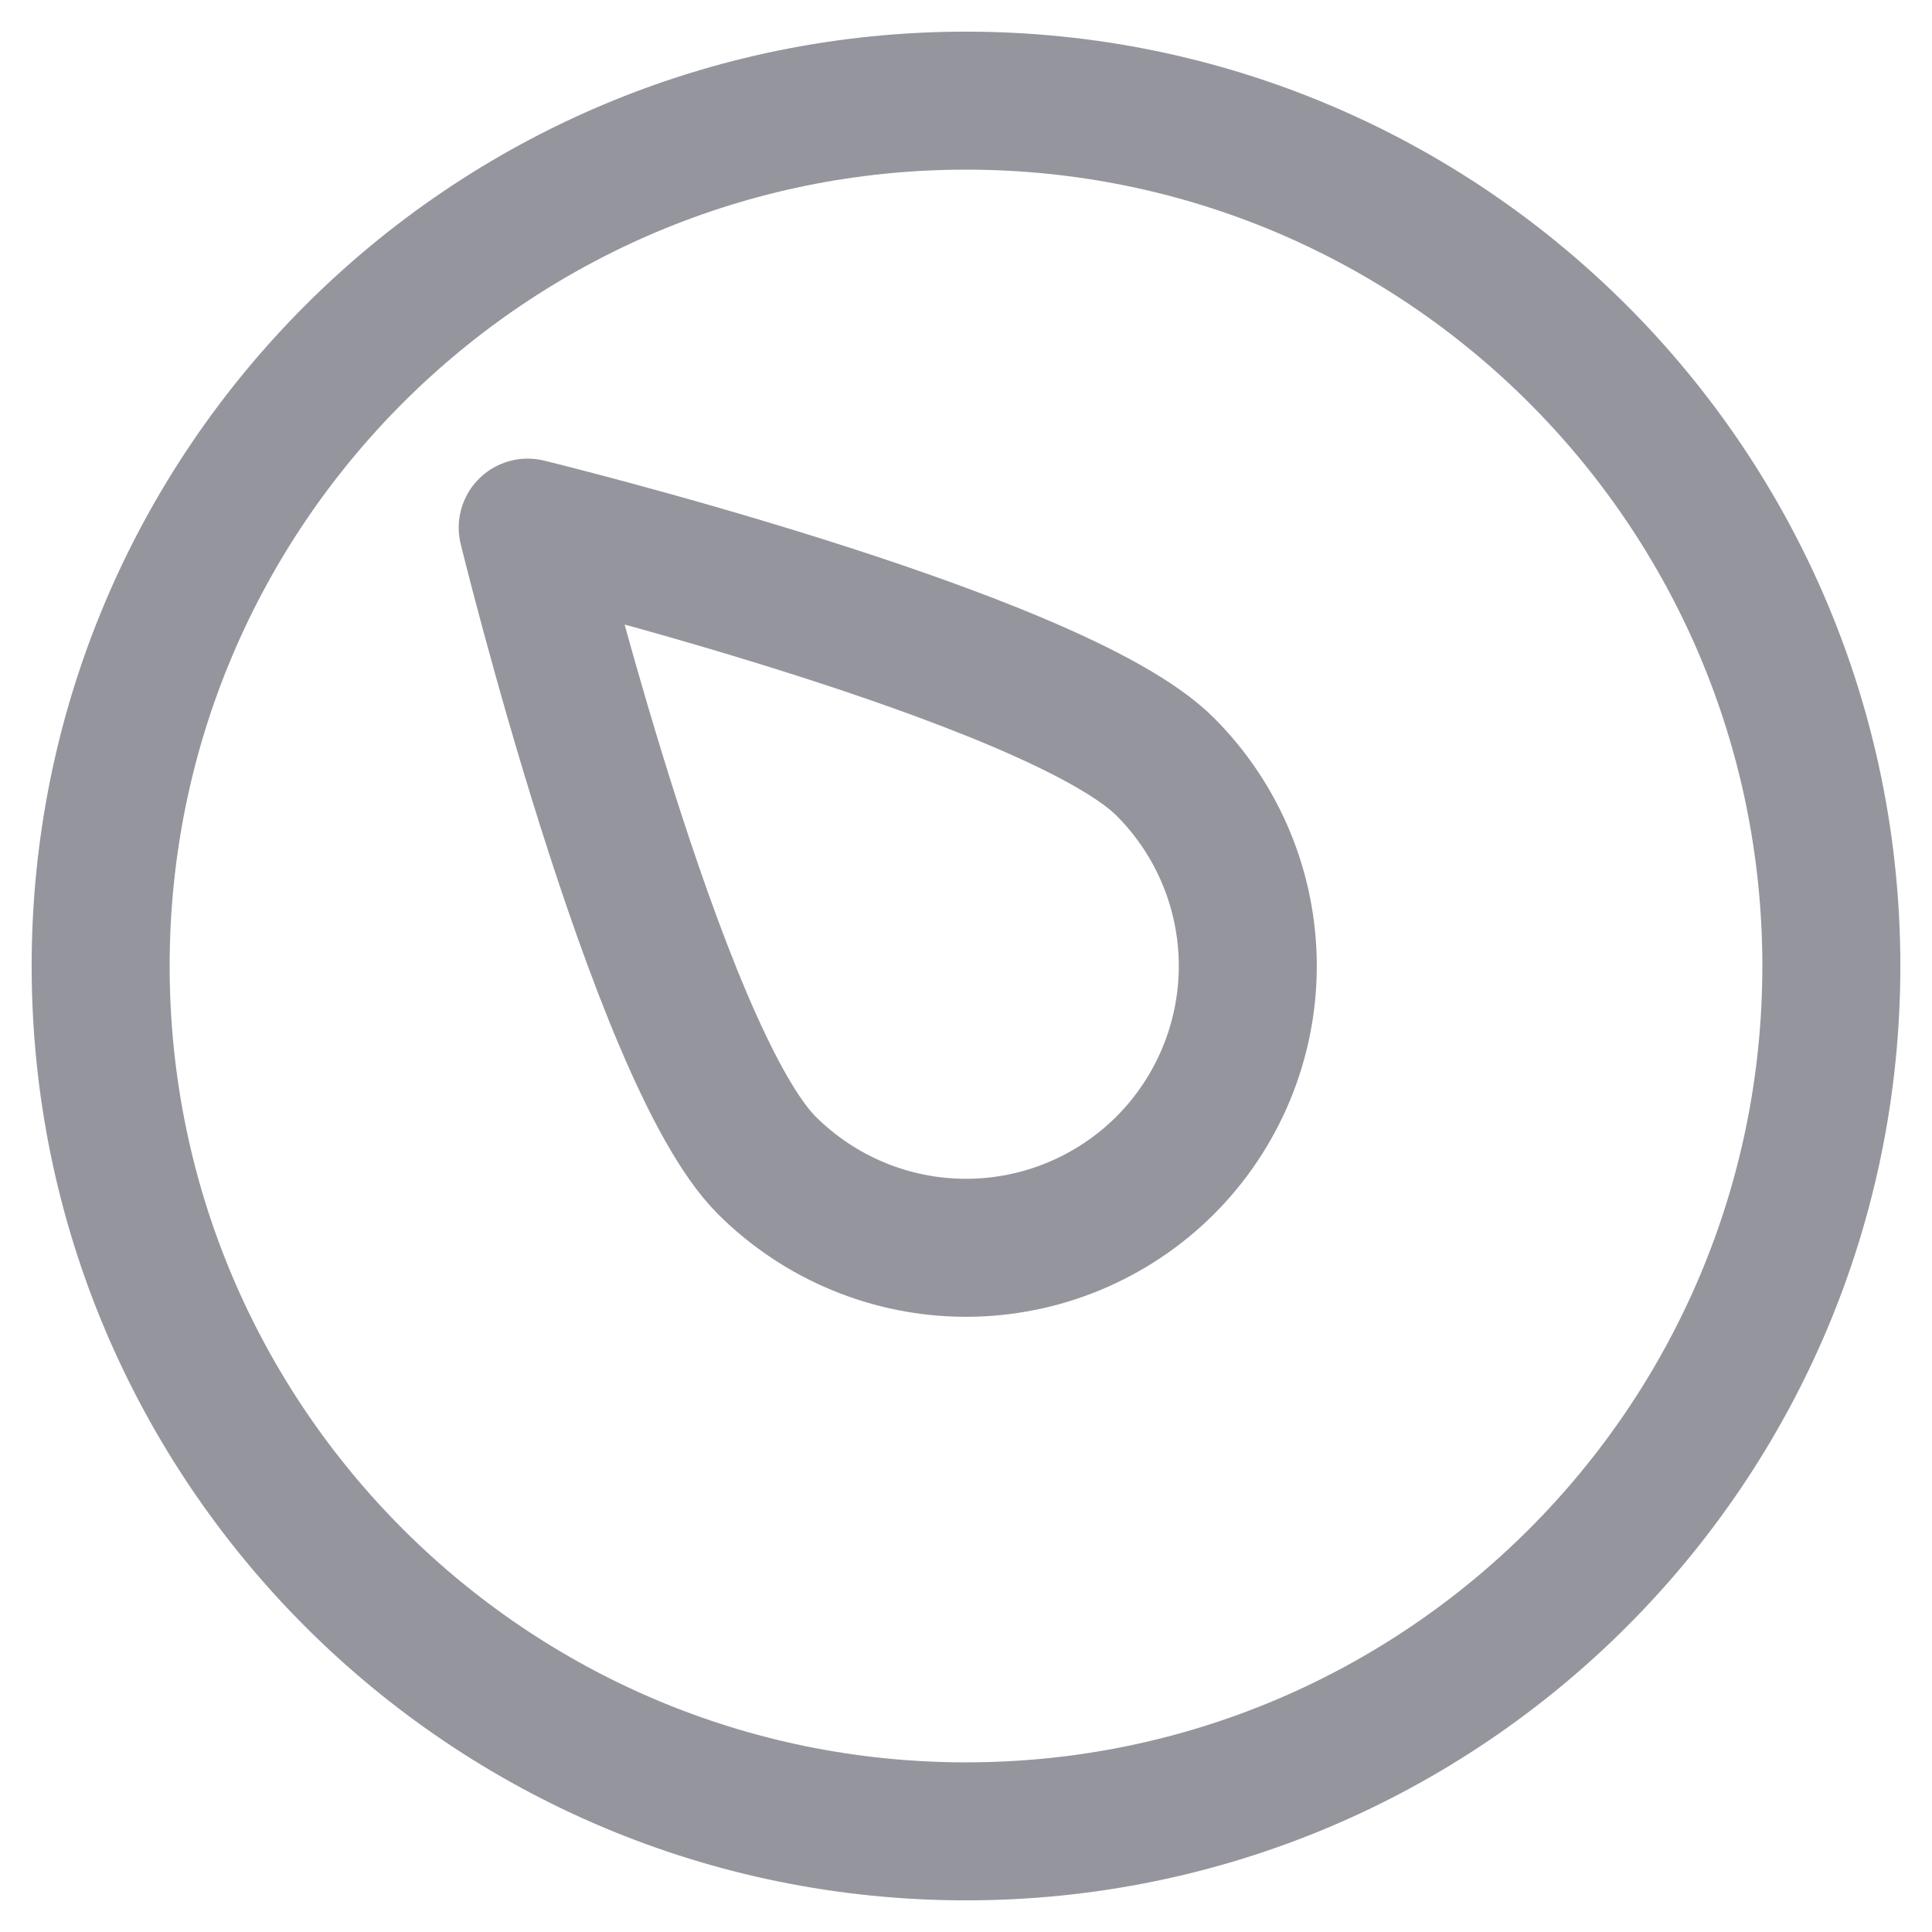 <svg width="21" height="21" viewBox="0 0 21 21" fill="none" xmlns="http://www.w3.org/2000/svg">
<g clip-path="url(#clip0_374_18381)">
<path d="M10.5 19.906C15.695 19.906 19.906 15.695 19.906 10.5C19.906 5.305 15.695 1.094 10.5 1.094C5.305 1.094 1.094 5.305 1.094 10.5C1.094 15.695 5.305 19.906 10.5 19.906Z" stroke="#95969D" stroke-width="1.5" stroke-linecap="round" stroke-linejoin="round"/>
<path d="M12.666 8.335C11.47 7.138 5.736 5.735 5.736 5.735C5.736 5.735 7.139 11.47 8.334 12.666C8.909 13.24 9.688 13.563 10.5 13.563C11.312 13.563 12.091 13.24 12.666 12.666C13.24 12.091 13.563 11.312 13.563 10.5C13.563 9.688 13.24 8.909 12.666 8.335V8.335Z" stroke="#95969D" stroke-width="1.5" stroke-linecap="round" stroke-linejoin="round"/>
</g>
<defs>
<clipPath id="clip0_374_18381">
<rect width="21" height="21" fill="white"/>
</clipPath>
</defs>
</svg>
